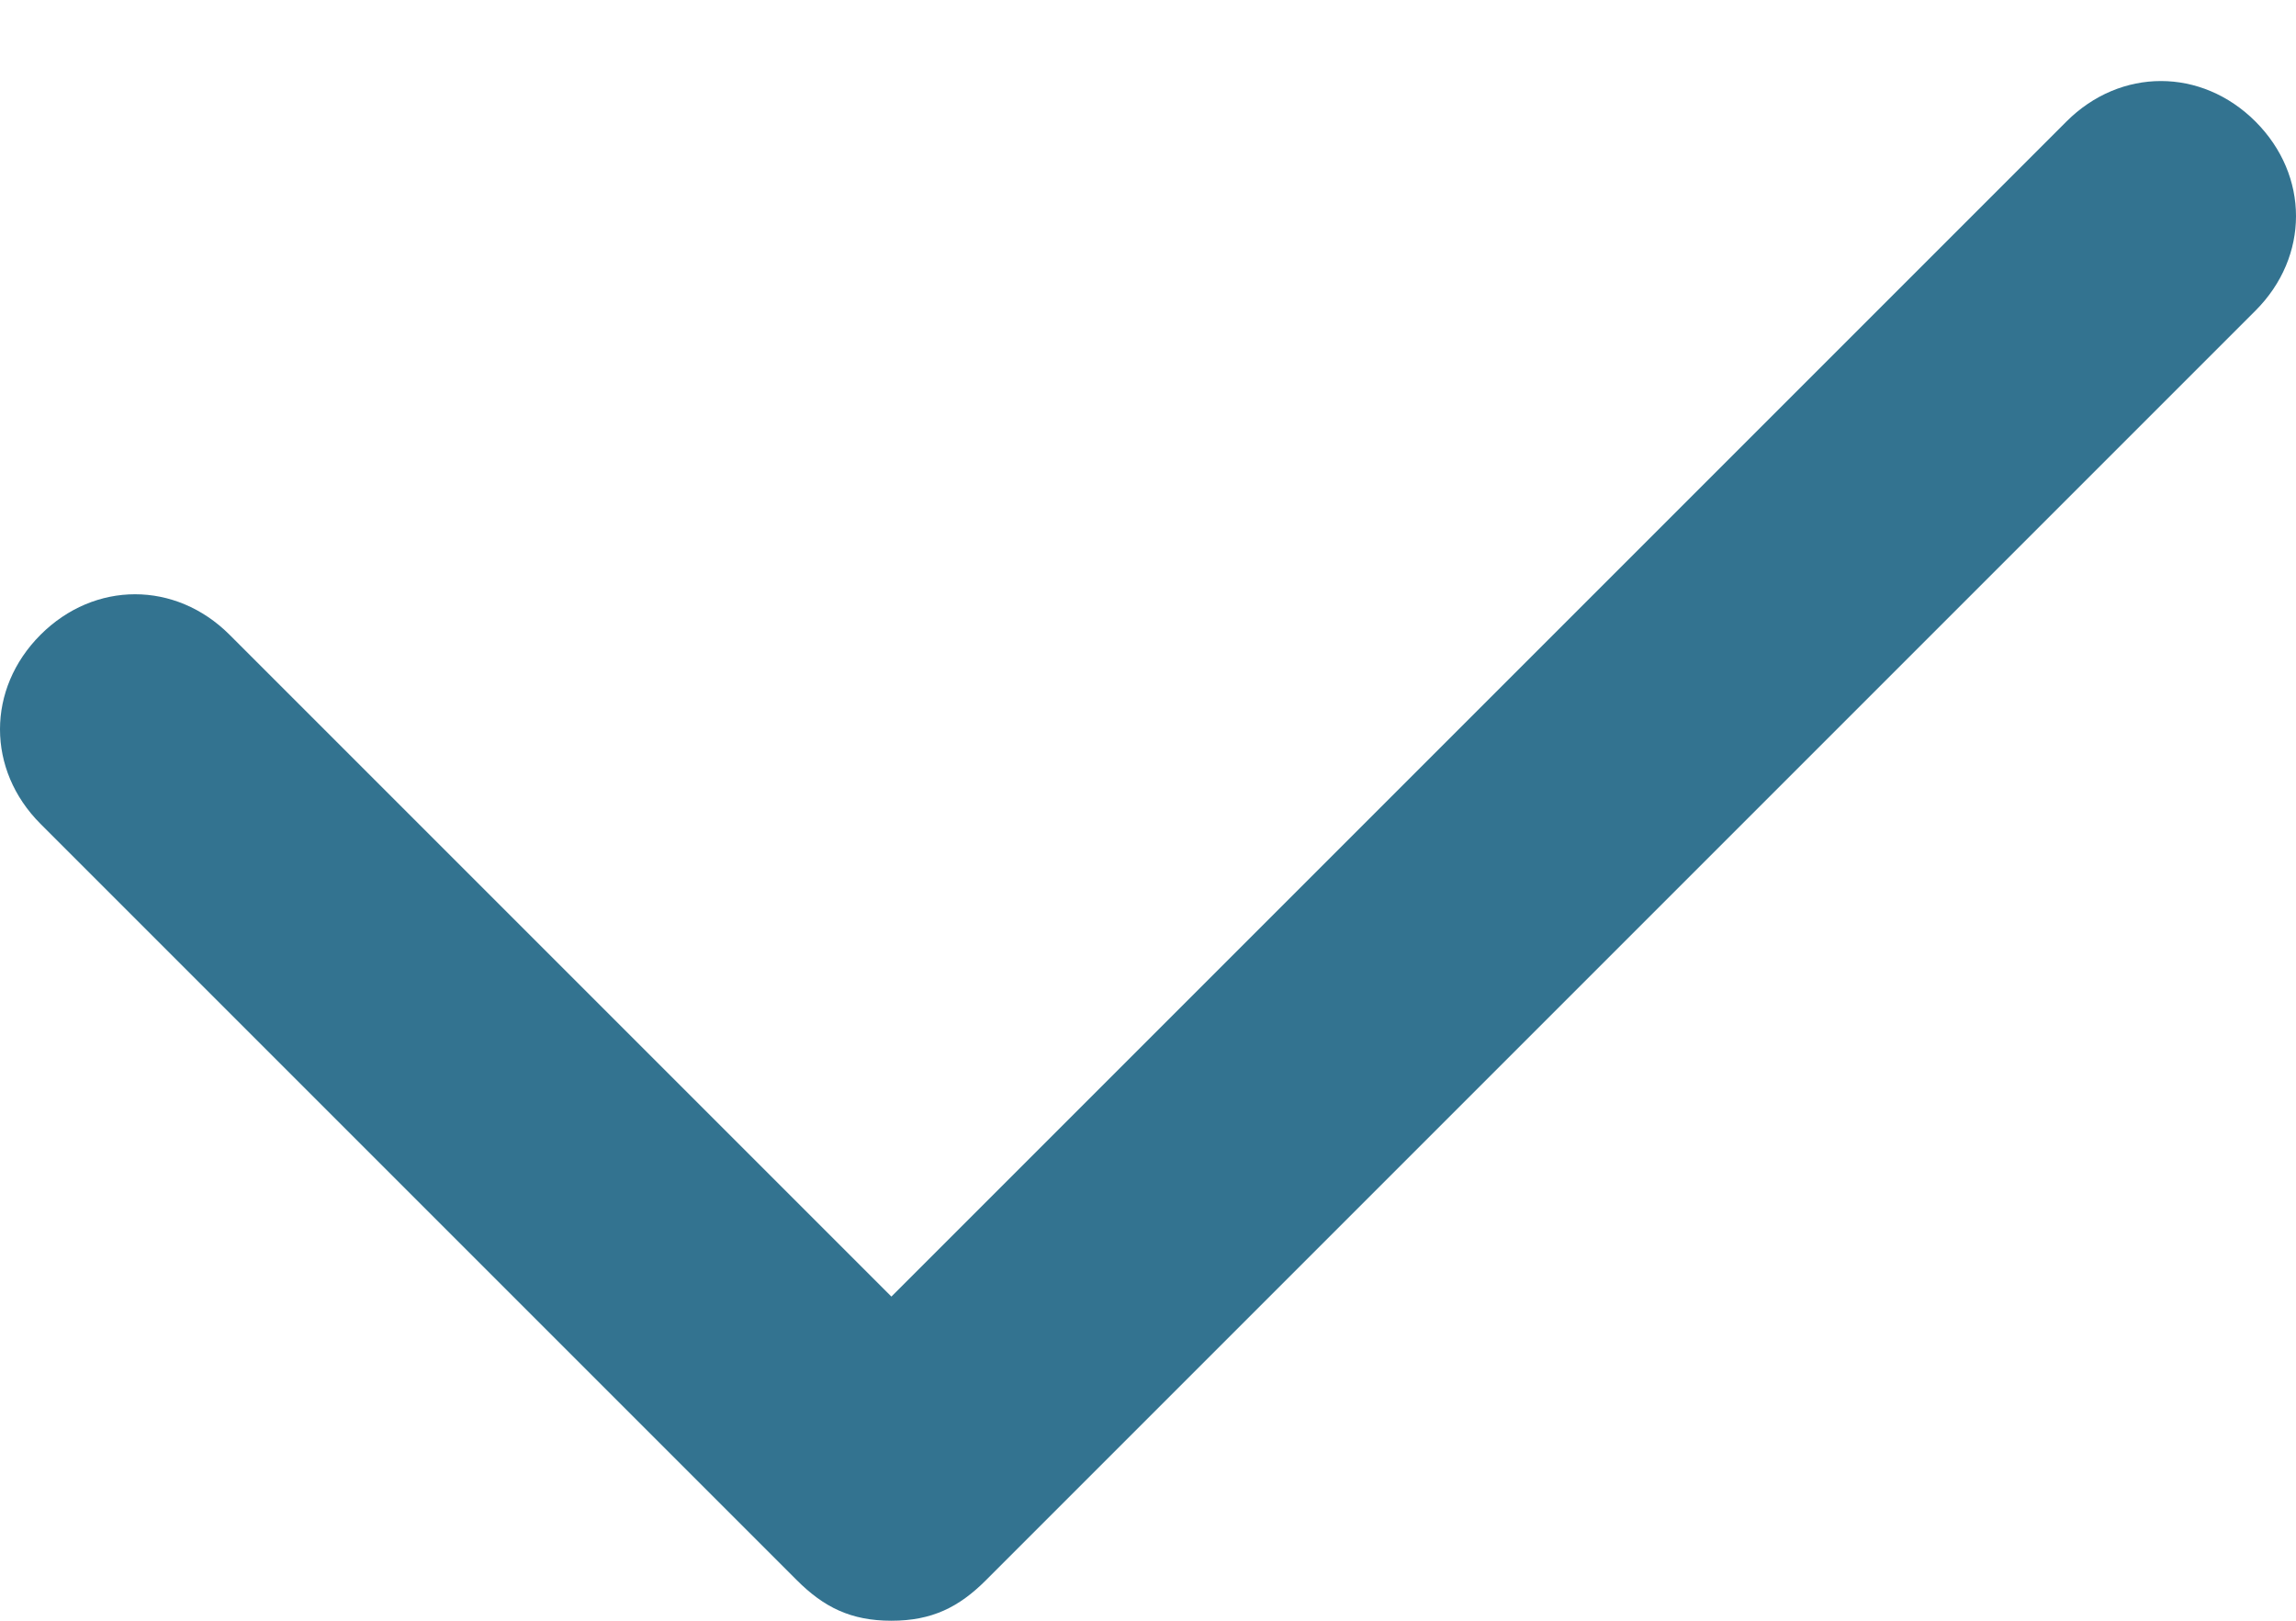 <svg width="17" height="12" viewBox="0 0 17 12" fill="none" xmlns="http://www.w3.org/2000/svg">
<path d="M6.6 12C6.3 12 6.1 11.9 5.9 11.7L0.3 6.1C-0.1 5.7 -0.1 5.1 0.3 4.7C0.7 4.3 1.3 4.3 1.7 4.7L6.6 9.6L15.3 0.9C15.7 0.5 16.3 0.5 16.7 0.9C17.1 1.3 17.1 1.9 16.7 2.3L7.3 11.7C7.1 11.9 6.9 12 6.6 12Z" fill="#337390"/>
</svg>
